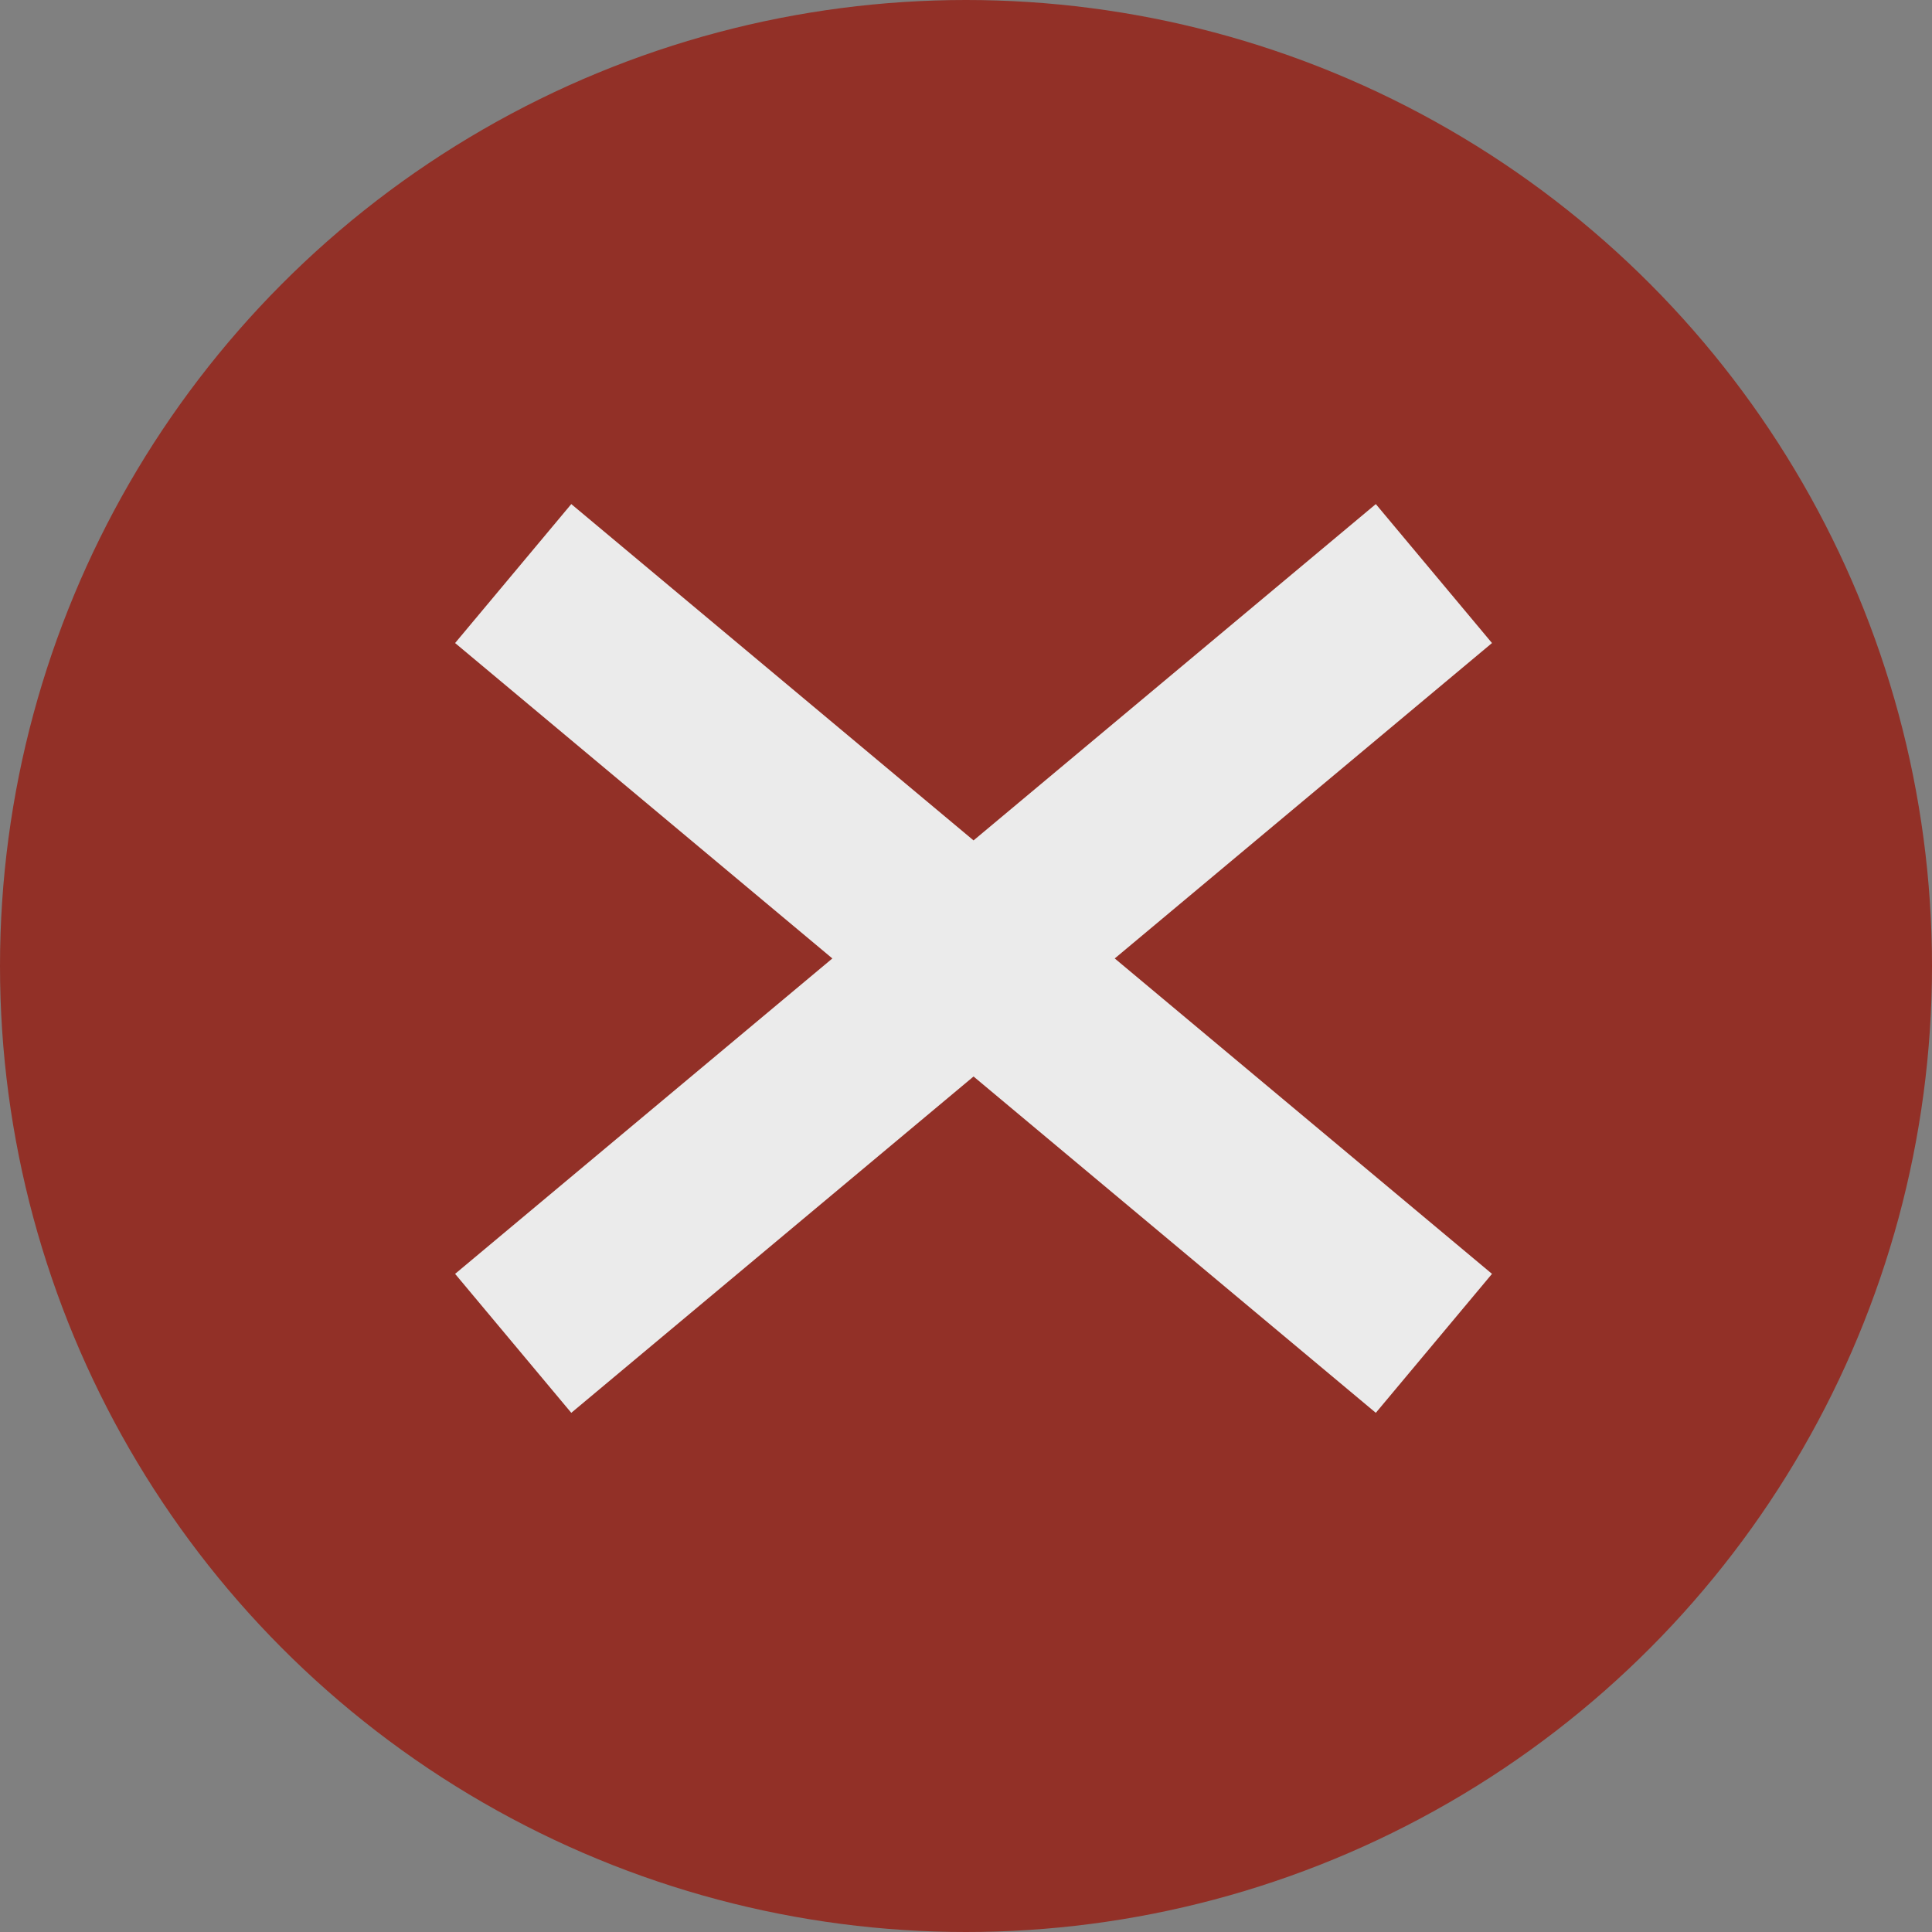 <svg width="64" height="64" viewBox="0 0 64 64" fill="none" xmlns="http://www.w3.org/2000/svg">
<rect x="0" y="0" width="64" height="64" fill="#808080" stroke="none"/>
<circle cx="32" cy="32" r="32" fill="#923027"/>
<path d="M17 19L32.25 31.75L47.5 44.5M17 44.5L47.5 19" stroke="#ebebeb" stroke-width="6"/>
</svg>

